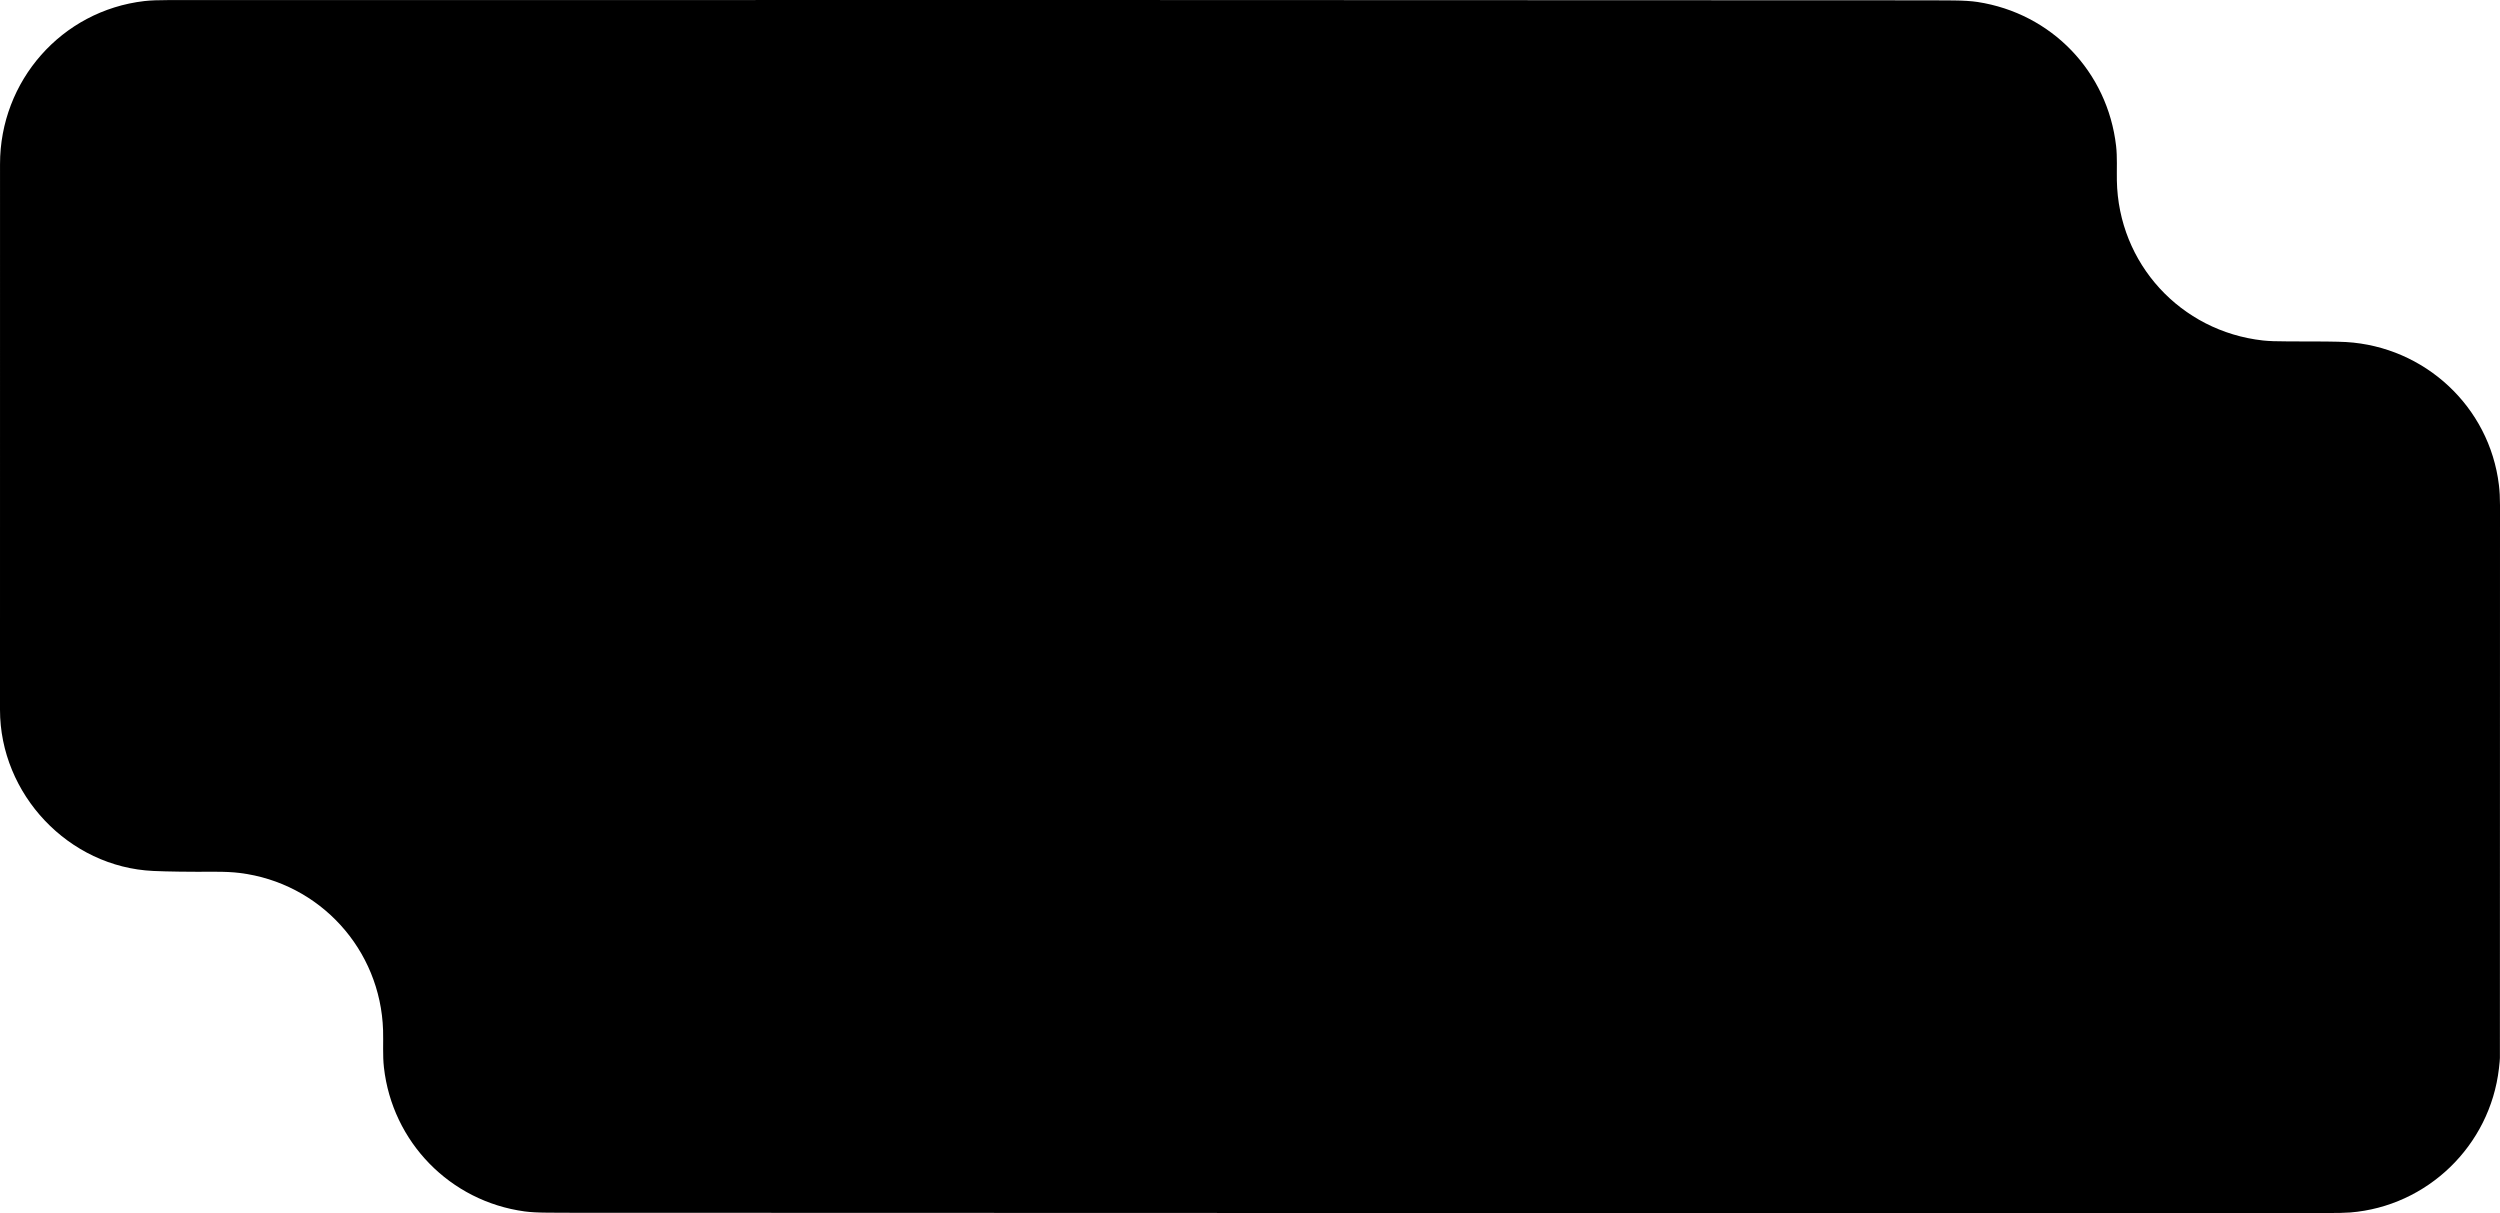 <svg xmlns="http://www.w3.org/2000/svg" viewBox="0 0 1992.17 966.65" preserveAspectRatio="none">
  <g>
    <path d="M1991.32,851.48c-7.13,61.57-57.14,109.79-118.54,114.71-3.73,.3-10.4,.45-20,.45-537.6,.04-1003.5-.03-1397.7-.22-5.95,0-12.12-.03-18.51-.08-7.79-.05-13.93-.38-18.44-.99-59.51-8.06-105.51-55.3-112.19-114.74-1.1-9.77-.38-19.82-.68-29.61-2-64.33-50.26-117.43-114.21-125.36-5.52-.69-12.18-1.01-19.98-.97-20.75,.11-37.03-.1-48.86-.63C54.52,691-.02,632.79,0,565.58,.06,417.18,.07,272.26,.02,130.8,0,64.54,49.03,8.5,115.12,.84c4.55-.53,11.19-.79,19.92-.79C668.25-.06,1135.75,0,1537.56,.25c5.73,0,12.13,.04,19.2,.11,7.93,.08,14.29,.49,19.09,1.22,59.06,9.08,103.6,55.55,110.4,114.74,1.01,8.76,.45,18.43,.61,27.52,1.16,66.18,50.78,120.17,116.41,127.48,4.47,.5,11.15,.74,20.04,.73,24.43-.04,39.86,.13,46.27,.51,62.44,3.72,114.24,51.36,121.73,113.99,.58,4.81,.87,10.17,.86,16.08-.09,140.69-.11,287.52-.08,440.48,0,1.16-.26,3.95-.77,8.37Z"/>
  </g>
</svg>